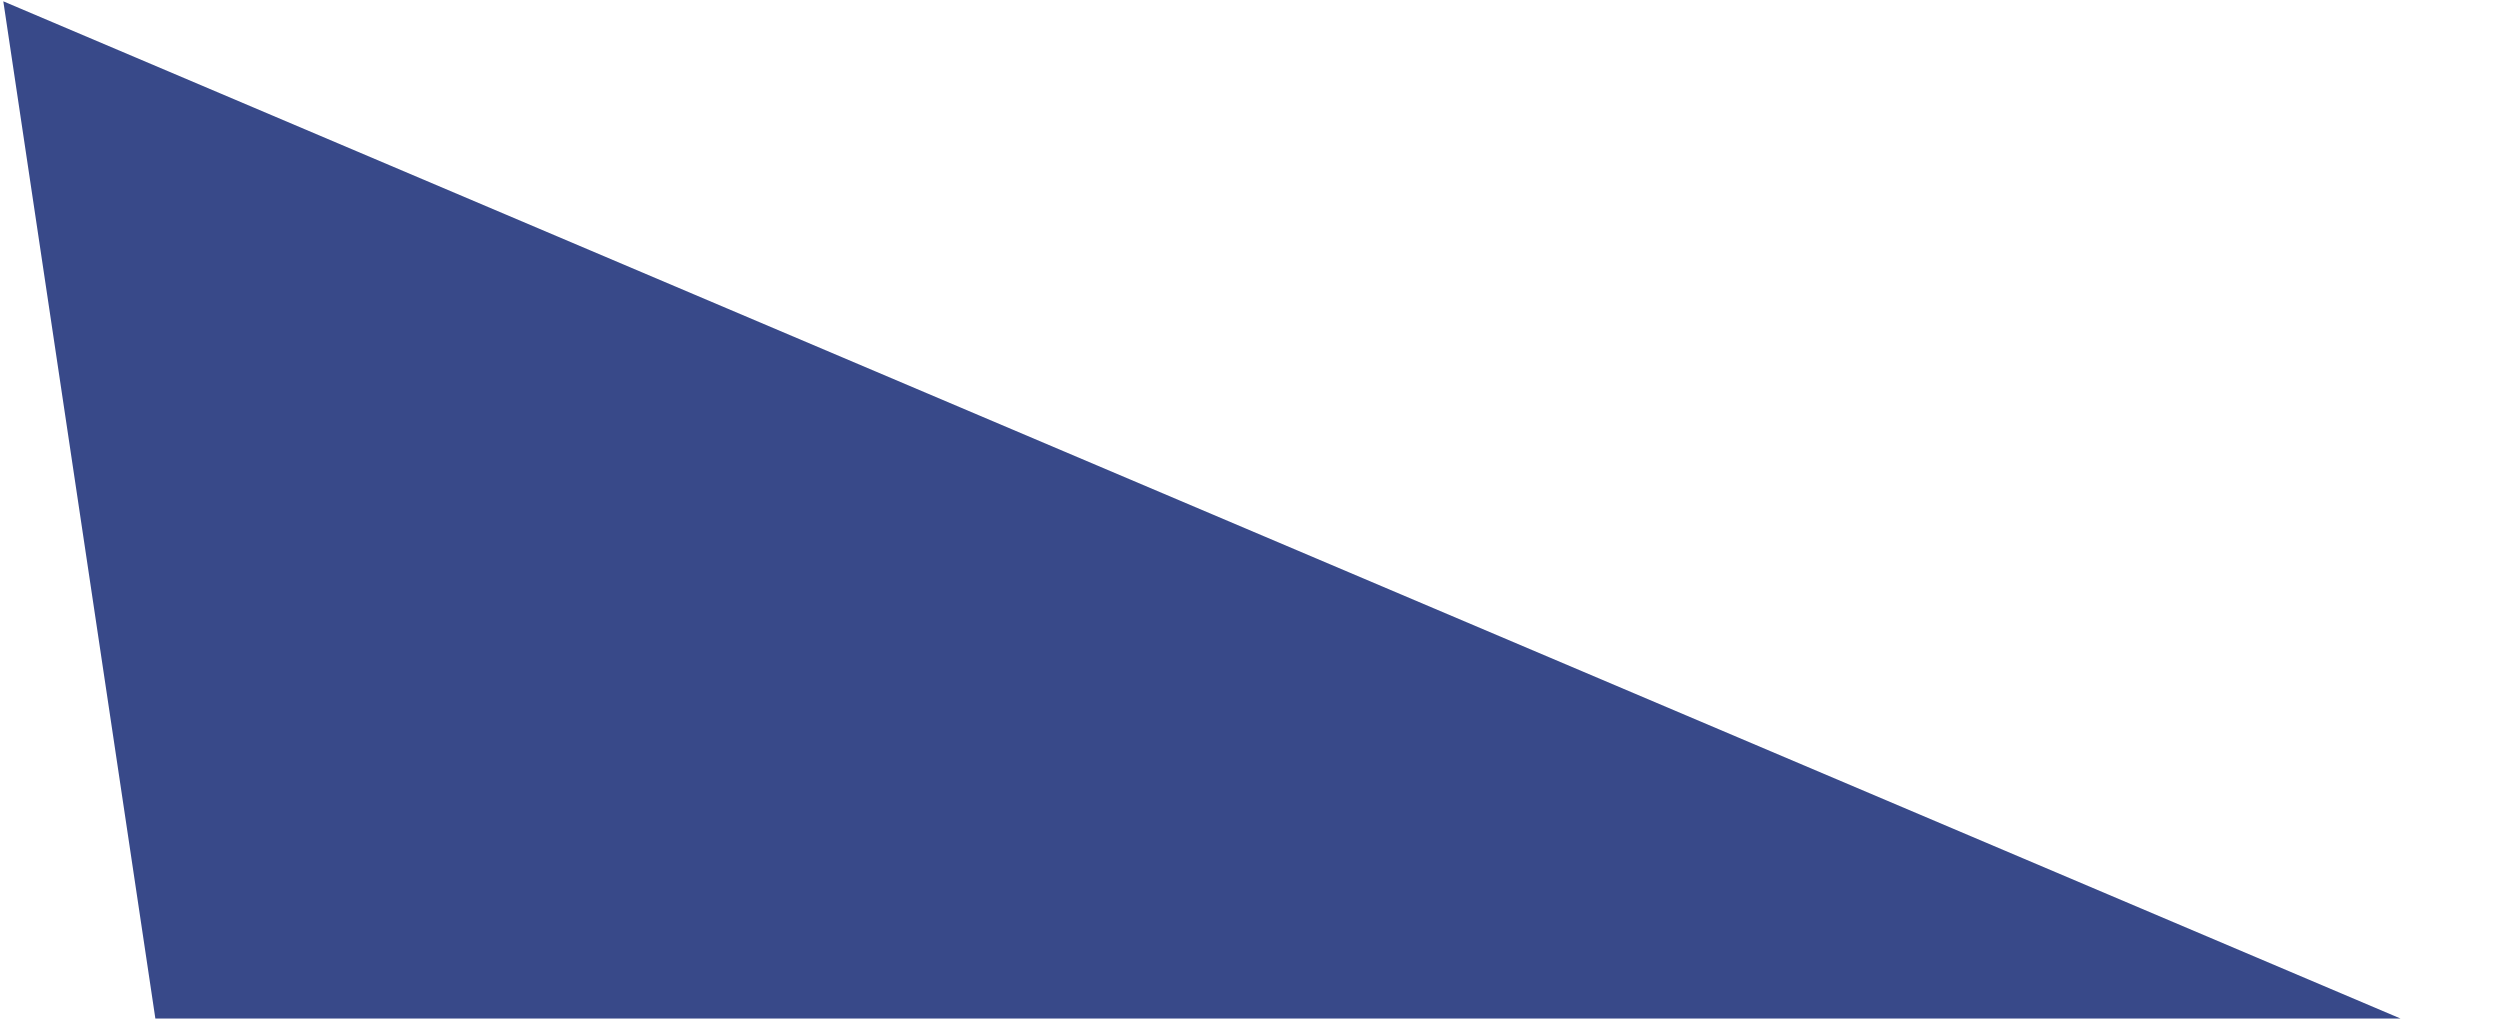 <svg width="513" height="209" viewBox="0 0 513 209" fill="none" xmlns="http://www.w3.org/2000/svg">
<g style="mix-blend-mode:hard-light">
<path d="M78.04 517.804L0.679 0.271L512.446 217.429L78.04 517.804Z" fill="#384989"/>
</g>
</svg>
